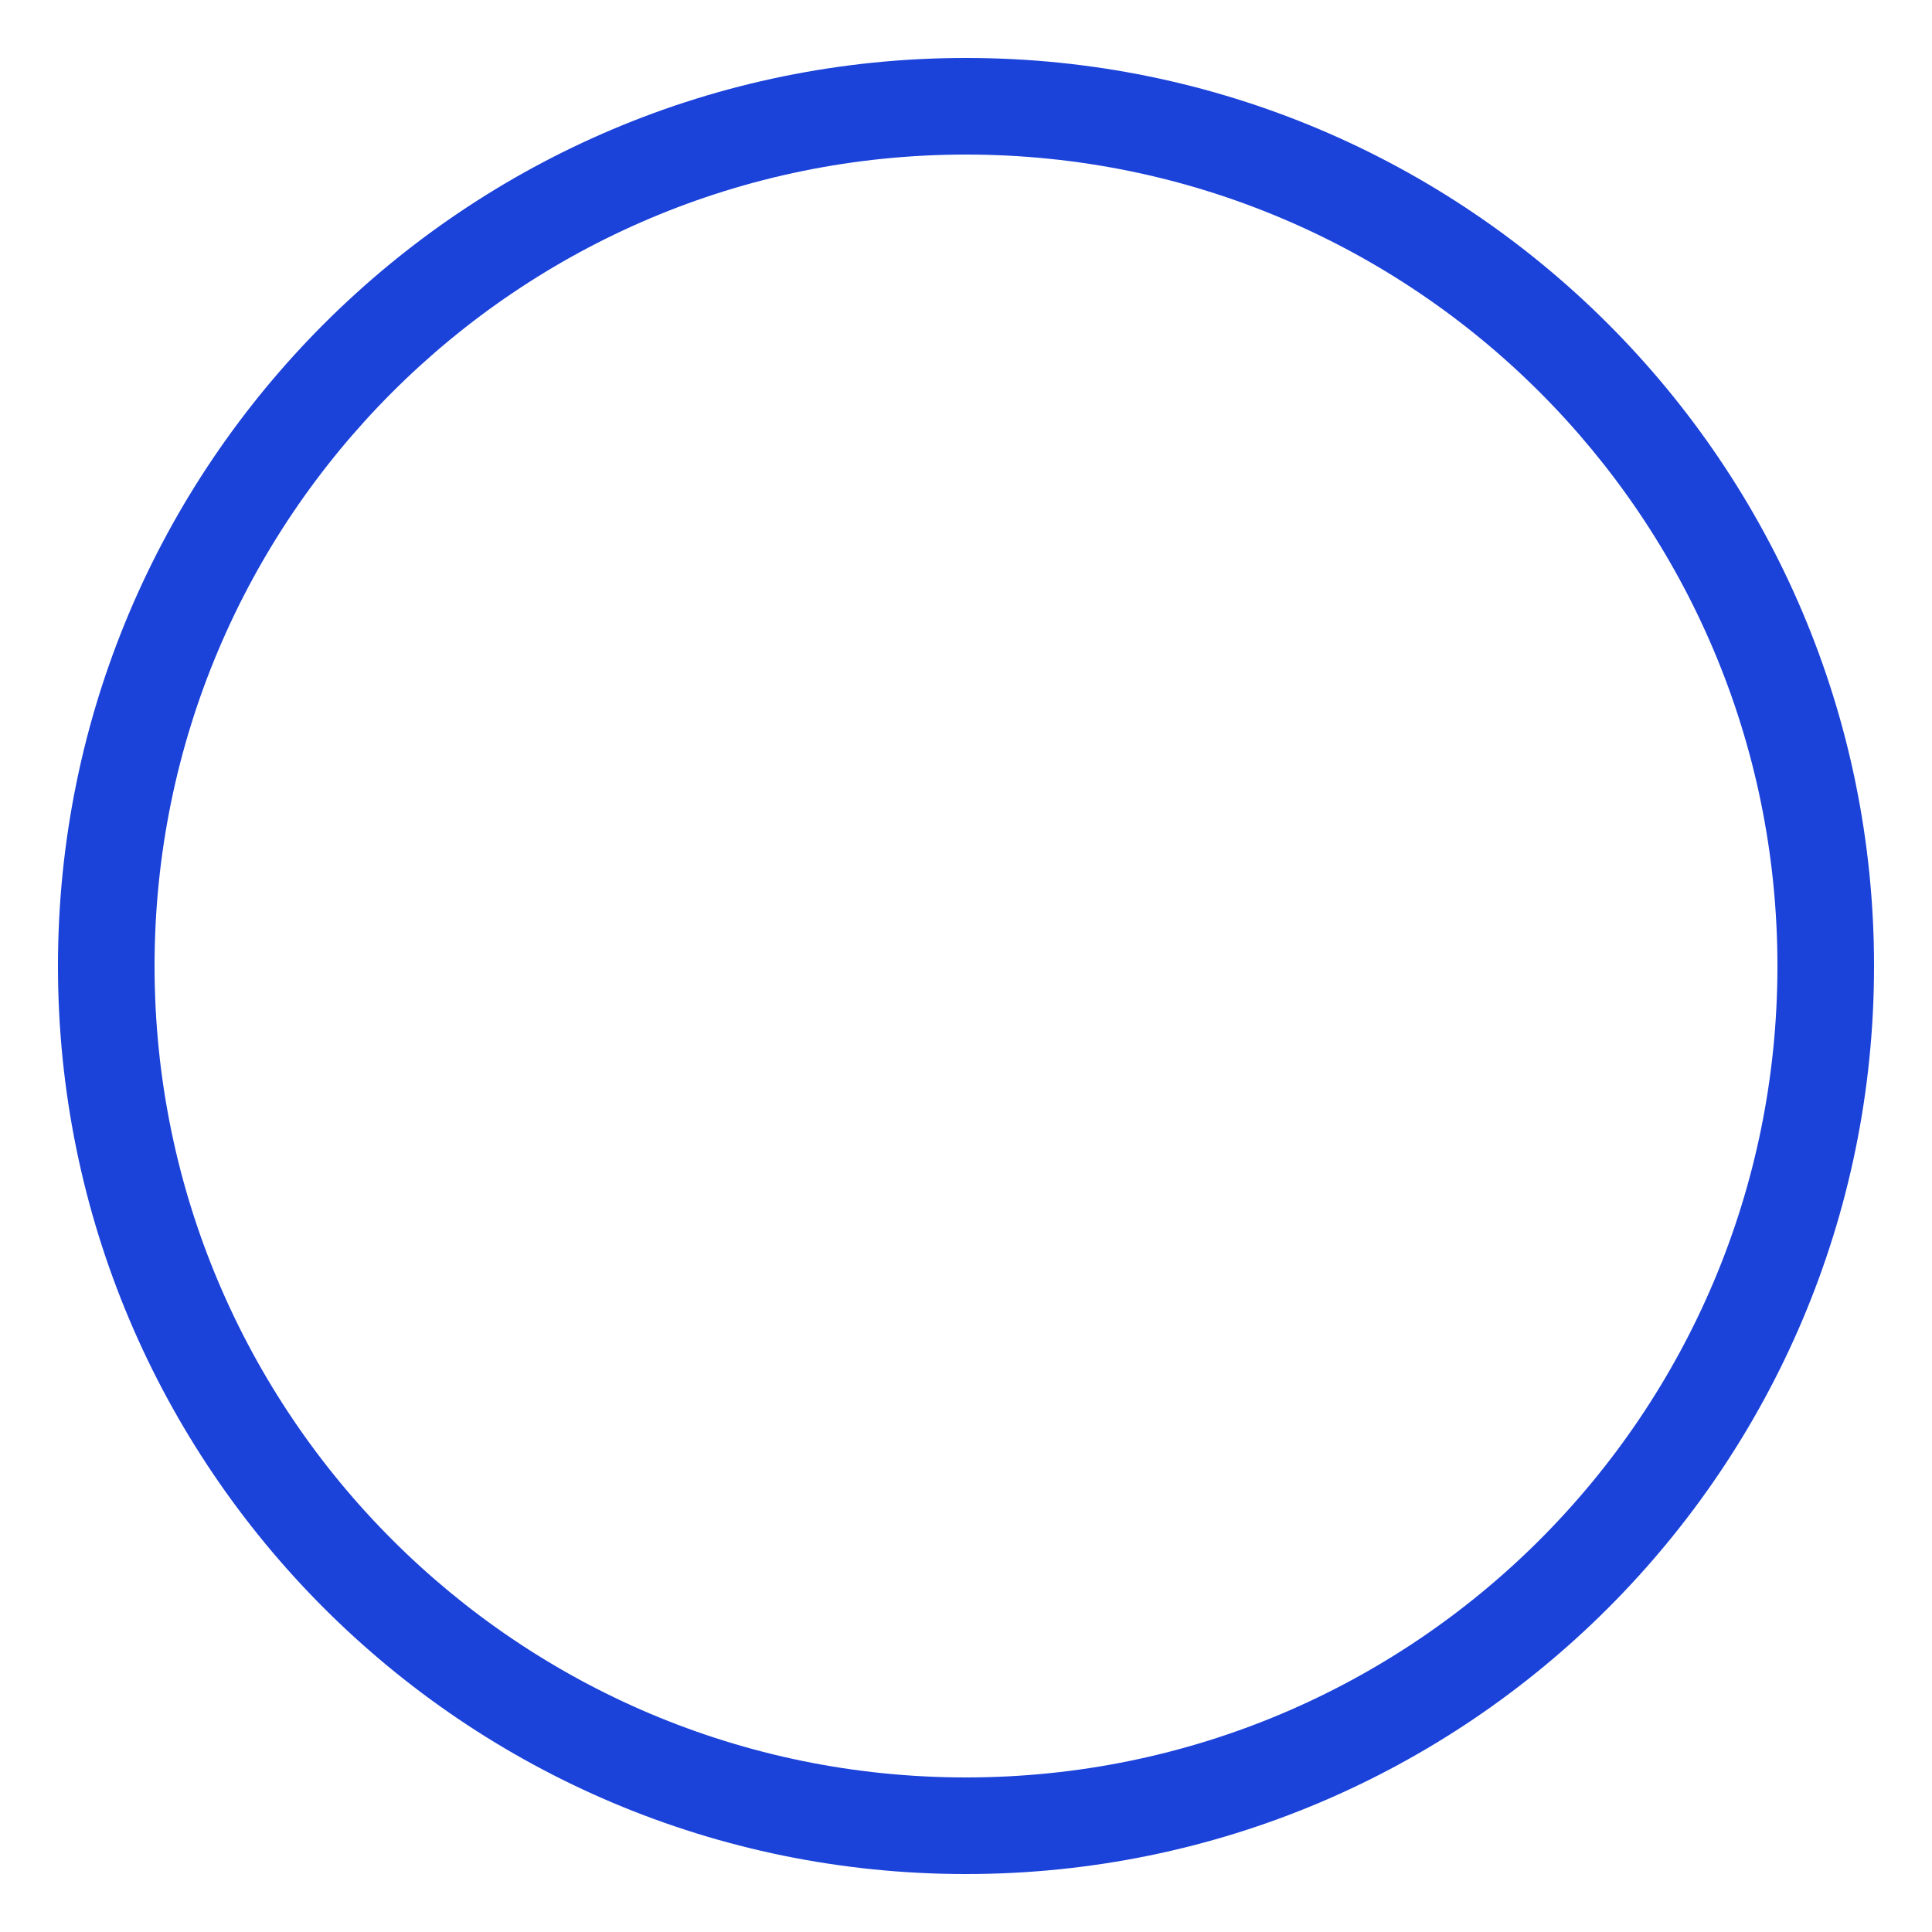 <svg xmlns="http://www.w3.org/2000/svg" viewBox="0 0 100 100"><path d="M50 3c25.957 0 47 21.043 47 47S75.957 97 50 97 3 75.957 3 50 24.043 3 50 3zm0 5C26.804 8 8 26.804 8 50s18.804 42 42 42 42-18.804 42-42S73.196 8 50 8z" fill="#1b42d9" fill-rule="evenodd"/></svg>
